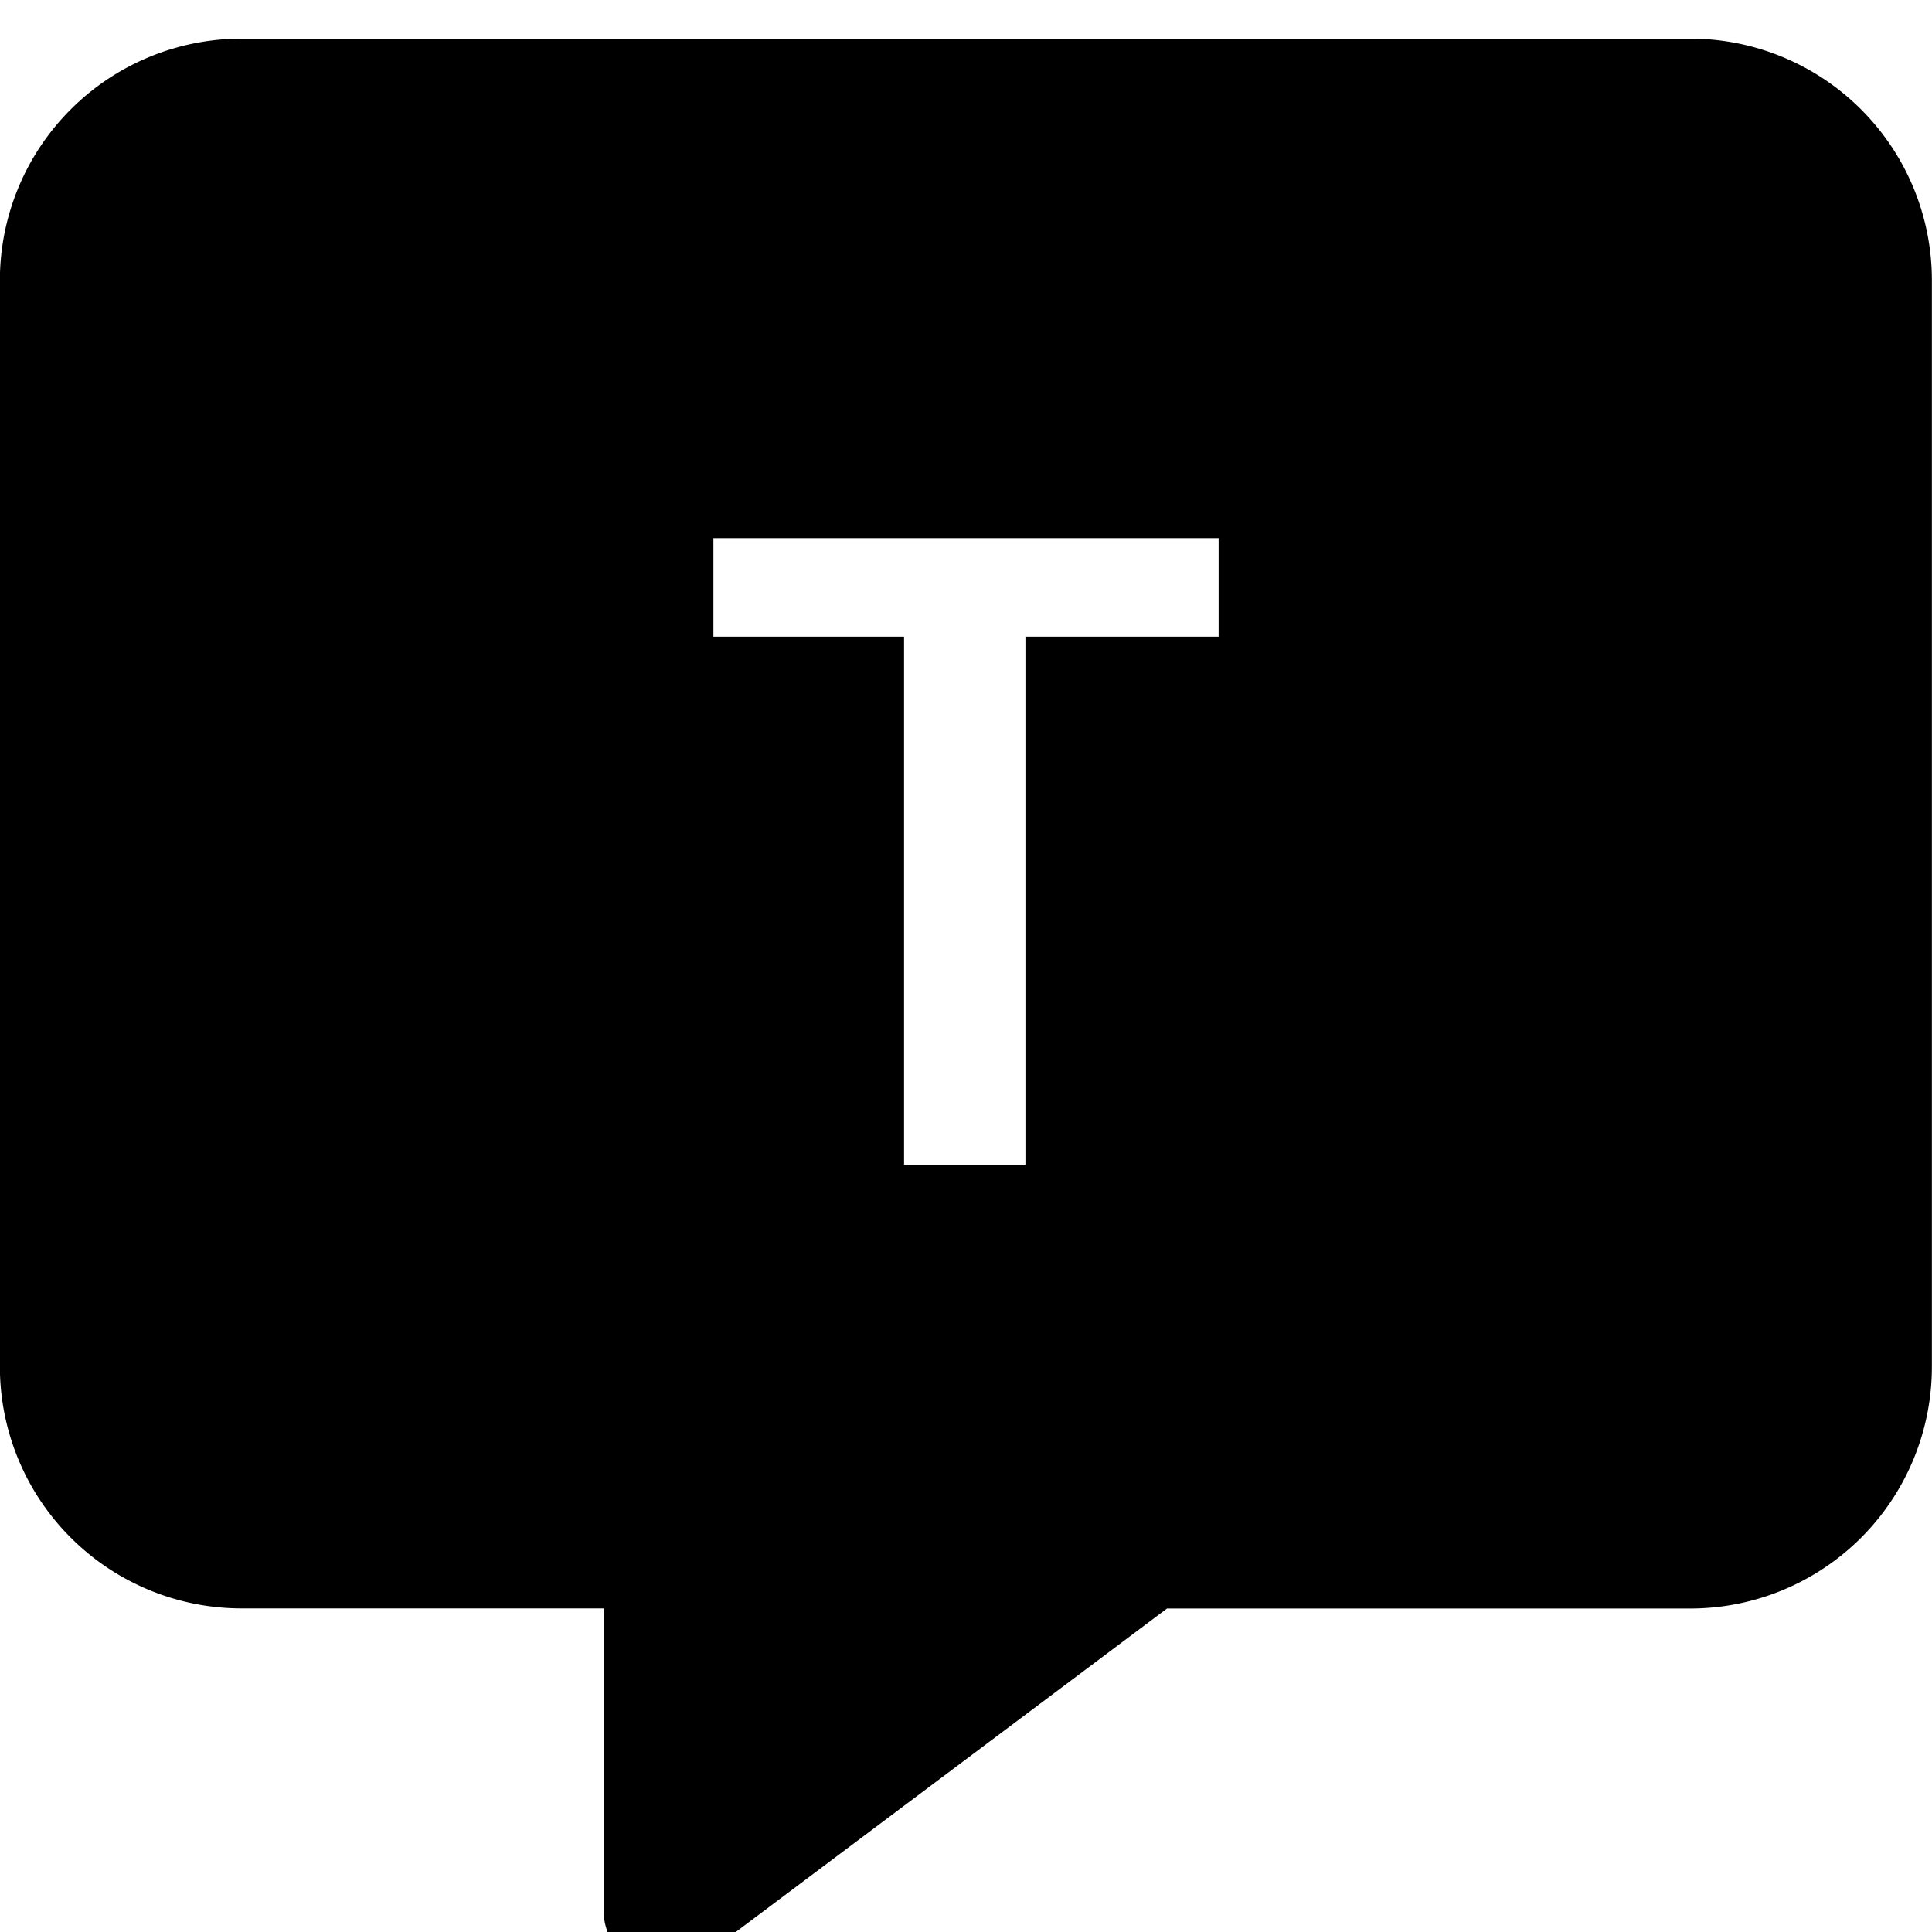 <svg xmlns="http://www.w3.org/2000/svg" xmlns:xlink="http://www.w3.org/1999/xlink" width="50" height="50" viewBox="0 0 50 50">
  <rect x="0" y="0" width="50" height="50" fill="#808080" stroke="none"/>
  <defs>
    <clipPath id="clip-text-message">
      <rect width="50" height="50"/>
    </clipPath>
  </defs>
  <g id="text-message" clip-path="url(#clip-text-message)">
    <rect width="50" height="50" fill="#fff"/>
    <path id="Контур_36" data-name="Контур 36" d="M43.753,0H6.253A6.256,6.256,0,0,0,0,6.25V34.375a6.256,6.256,0,0,0,6.25,6.25h9.375v7.812a1.555,1.555,0,0,0,.86,1.4,1.578,1.578,0,0,0,1.64-.147l12.08-9.062H43.753A6.255,6.255,0,0,0,50,34.375V6.25A6.255,6.255,0,0,0,43.753,0ZM31.541,15.477h-5V29.142H23.4V15.477H18.466V12.926H31.541Z" transform="translate(-0.003 1)"/>
  </g>
</svg>
